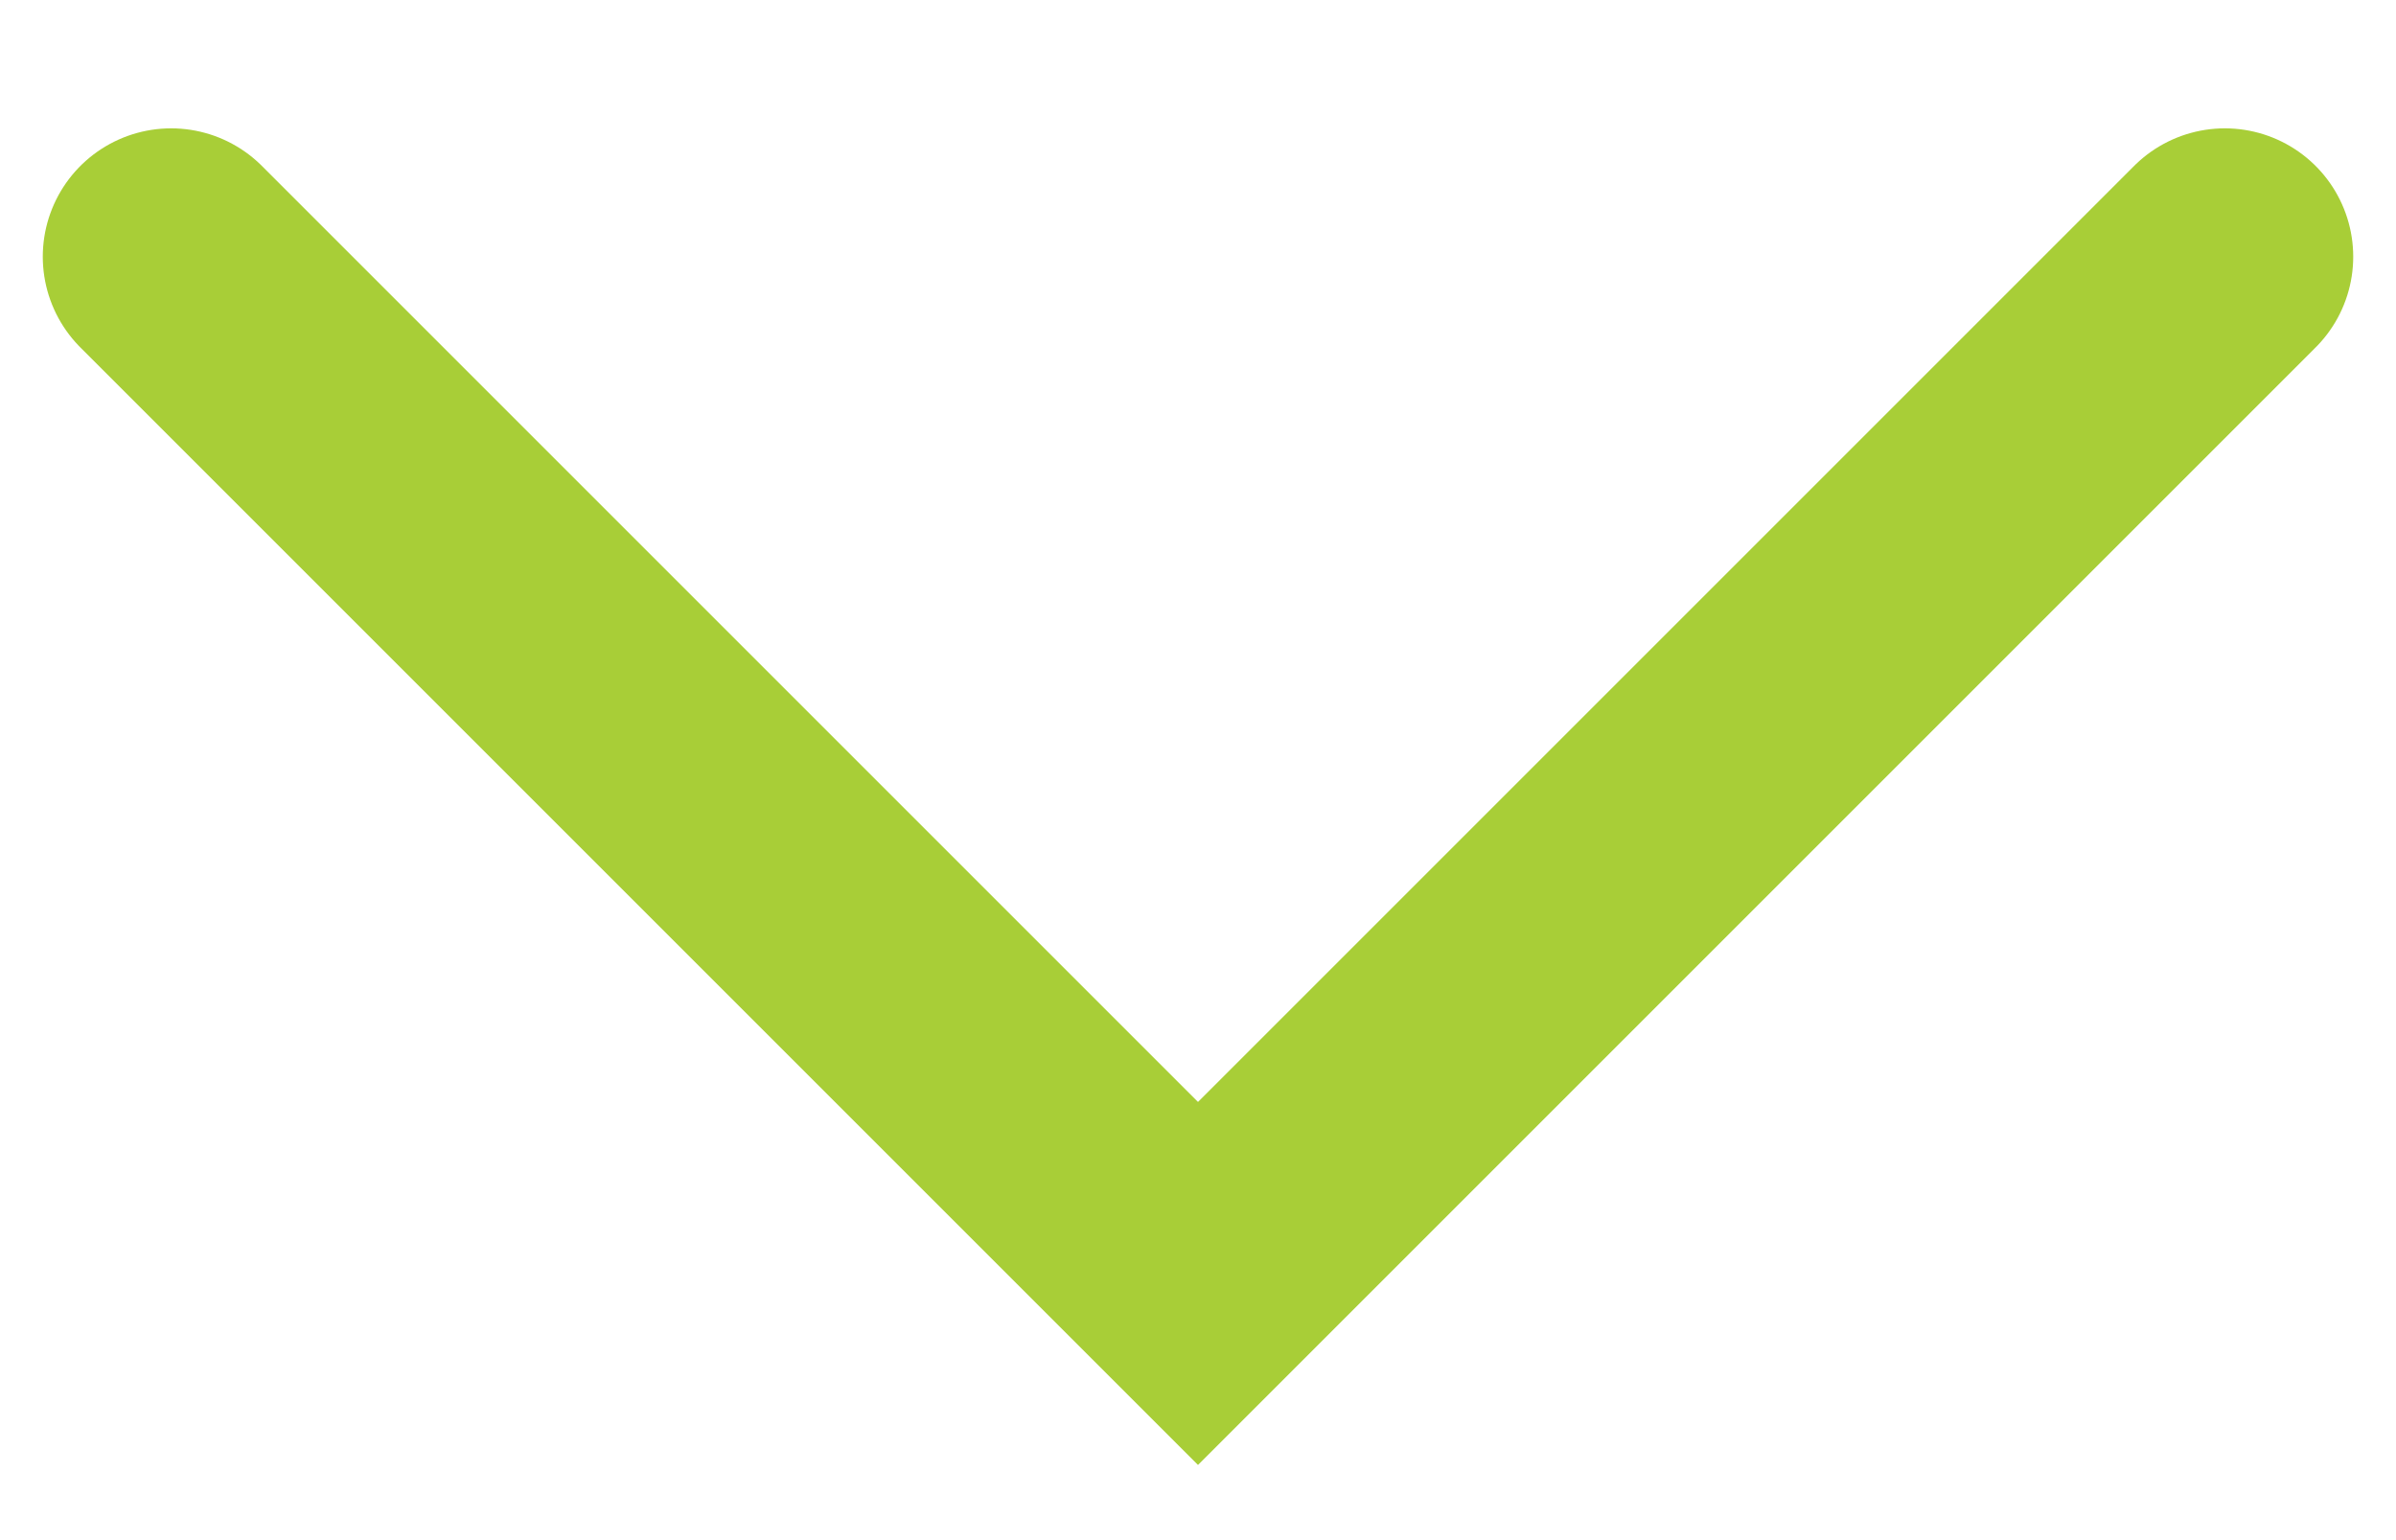 <svg width="14" height="9" viewBox="0 0 14 9" fill="none" xmlns="http://www.w3.org/2000/svg">
<g clip-path="url(#clip0_4063_3266)">
<path d="M13 1.5L7 7.5L1 1.5" stroke="#A8CE37" stroke-width="1.5" stroke-linecap="round"/>
</g>
<defs>
<clipPath id="clip0_4063_3266">
<rect width="14" height="9" fill="white"/>
</clipPath>
</defs>
</svg>
